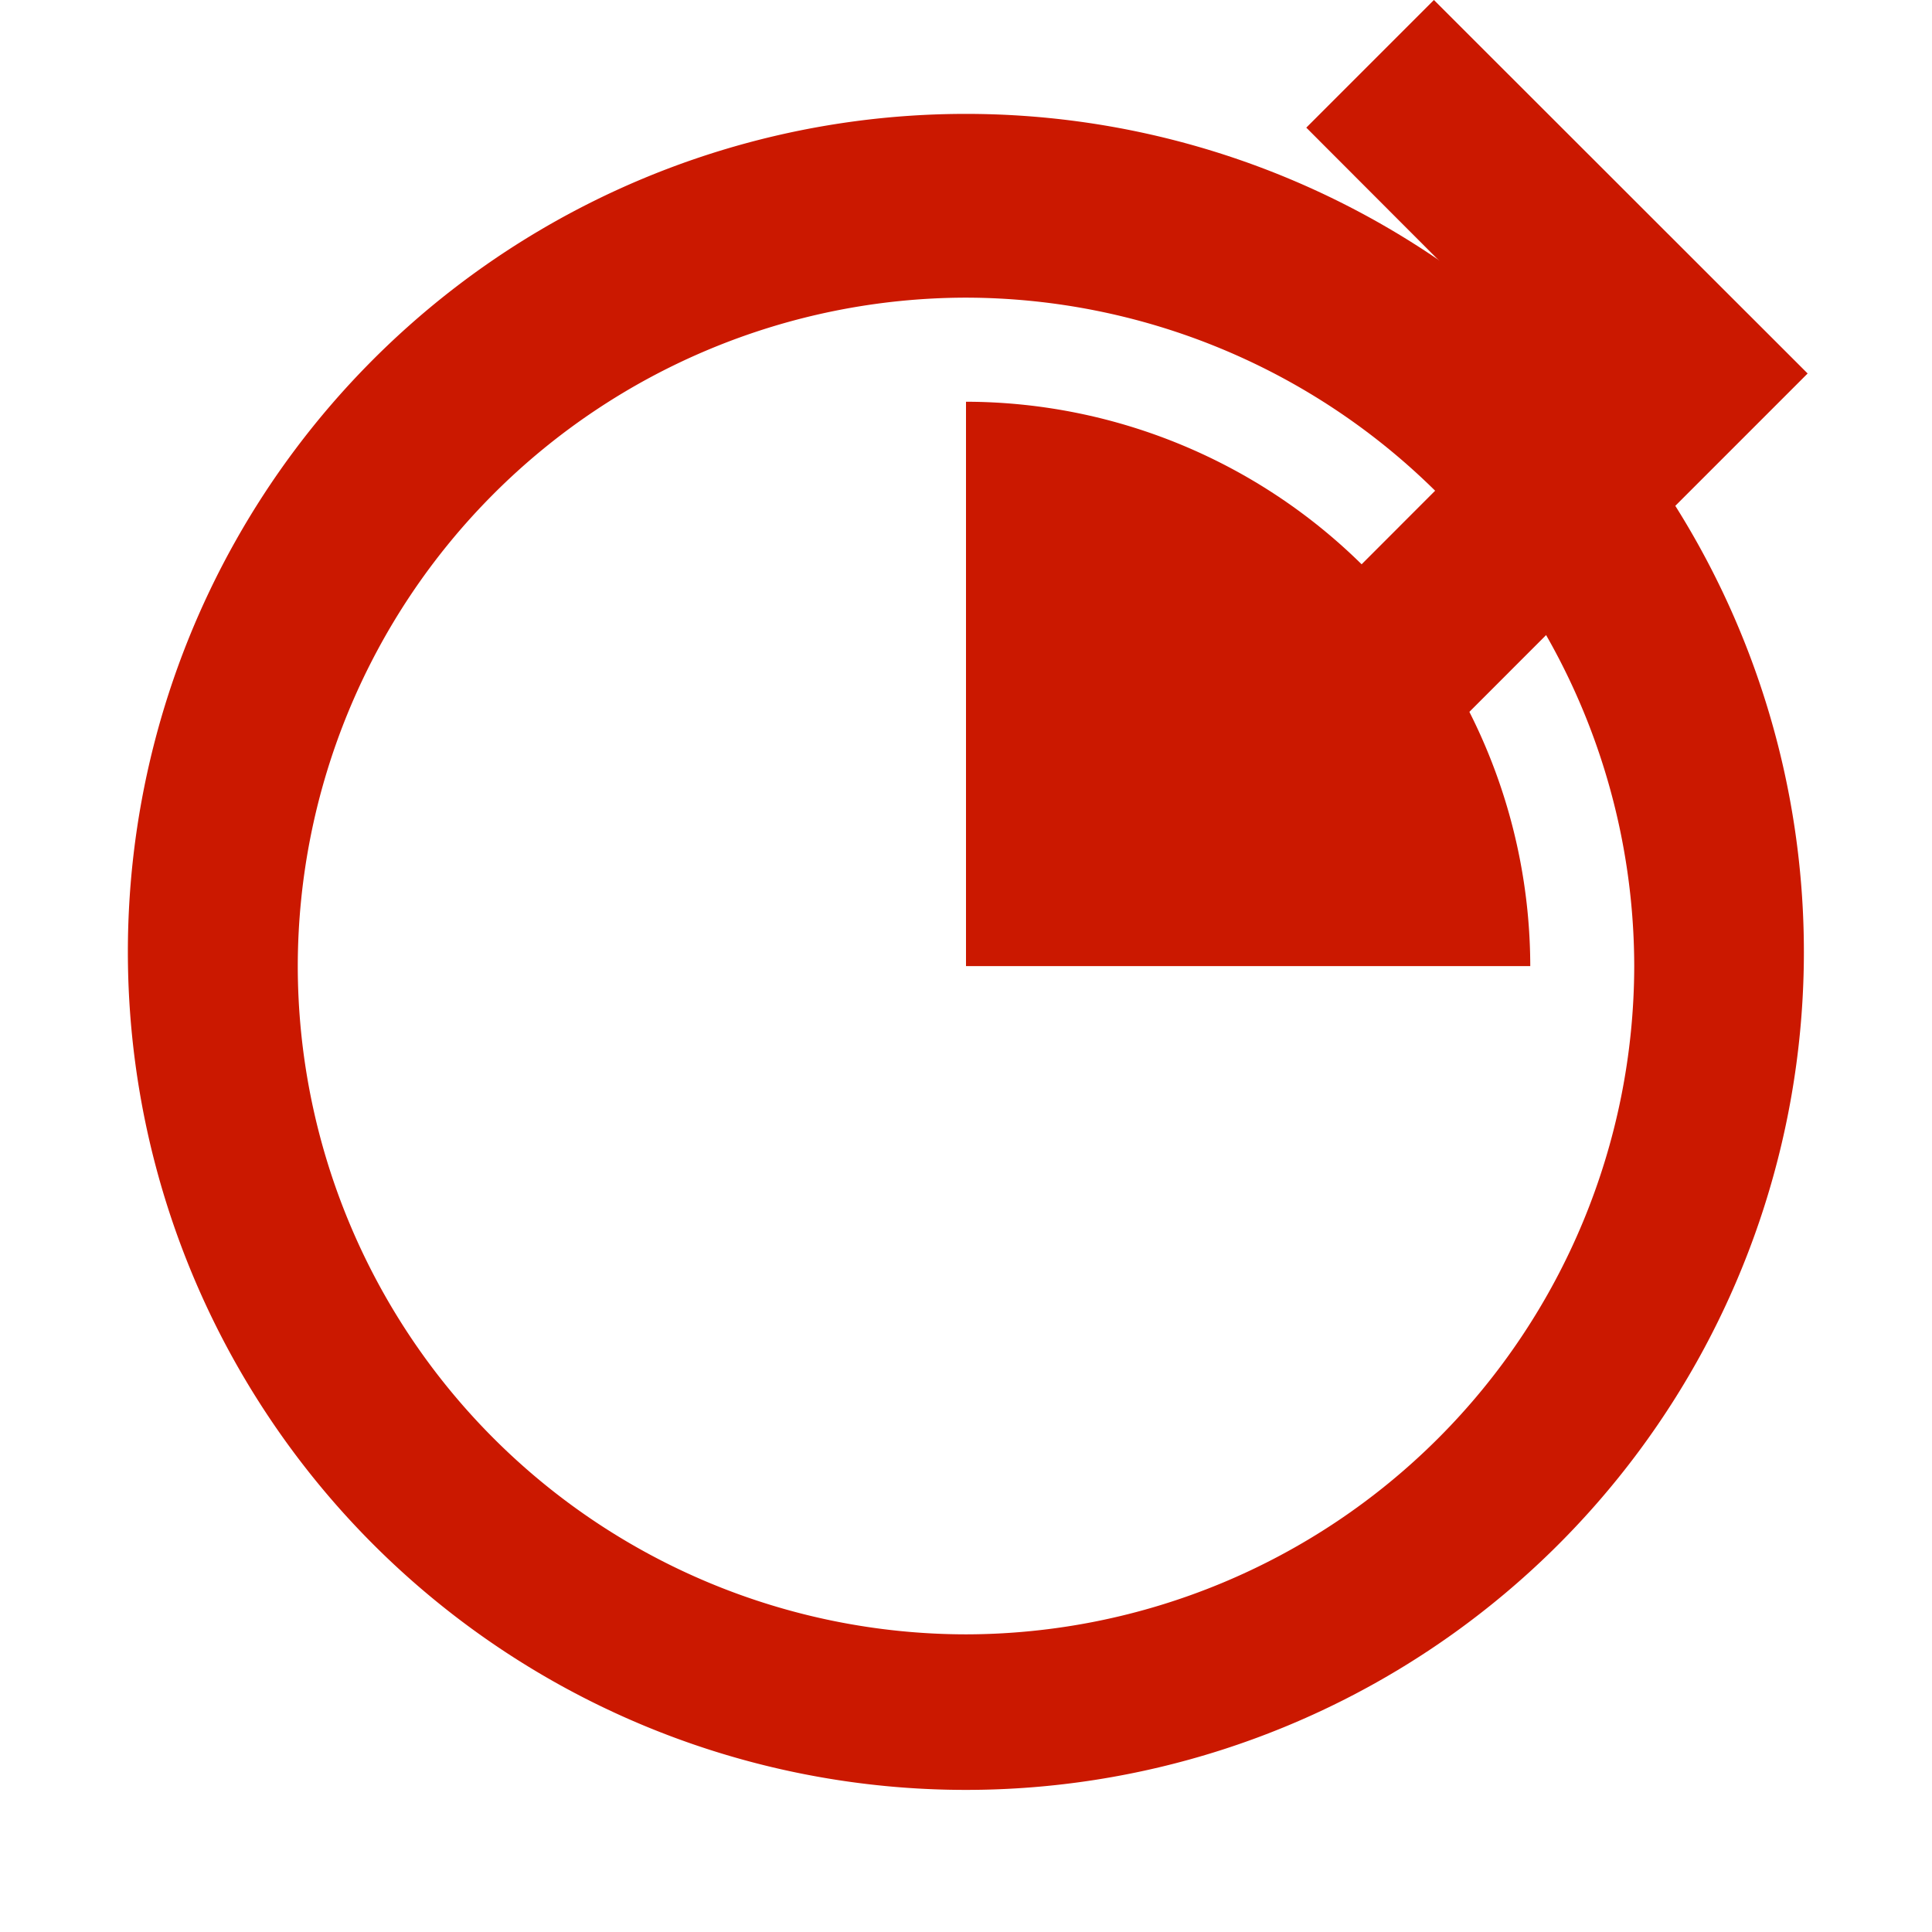 <svg width="16" height="16" xmlns="http://www.w3.org/2000/svg" viewBox="0 0 16 16" shape-rendering="geometricPrecision" fill="#cb1800"><defs><mask id="a"><rect fill="#fff" width="100%" height="100%"/><path fill="#000" d="M11.875-1.414l-2.47 2.47 2.035 2.039-2.035 2.037 2.47 2.472 4.51-4.511z"/></mask></defs><path d="M11.875 0l-1.057 1.057 2.035 2.038-2.035 2.037 1.057 1.057 3.095-3.096z"/><g mask="url(#a)"><path d="M14.938 8.001a6.94 6.94 0 1 0-13.878 0 6.94 6.94 0 0 0 13.878 0zm-12.472 0a5.543 5.543 0 0 1 5.531-5.536 5.544 5.544 0 0 1 5.537 5.536 5.543 5.543 0 0 1-5.537 5.534 5.54 5.54 0 0 1-5.531-5.534z"/><path d="M8 8.001h4.673A4.682 4.682 0 0 0 8 3.327v4.674z"/></g></svg>